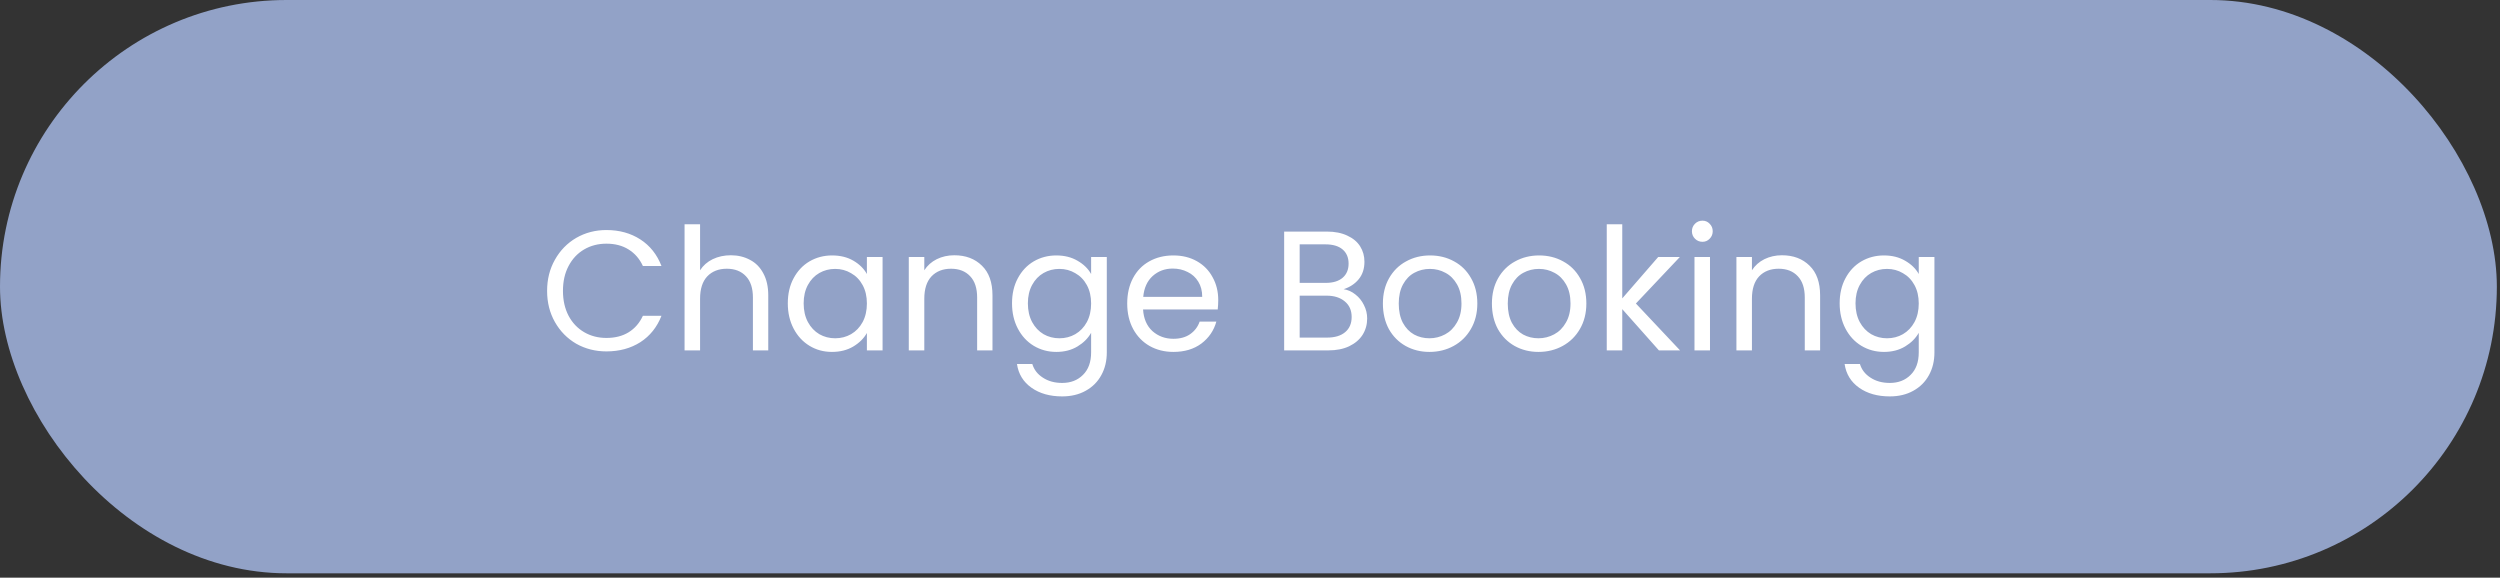 <svg width="264" height="61" viewBox="0 0 264 61" fill="none" xmlns="http://www.w3.org/2000/svg">
<rect x="0" y="0" width="264" height="61" fill="#333333" stroke="none"/>
<rect width="263.667" height="60.541" rx="30.271" fill="#92A2C7"/>
<path d="M57.774 30.718C57.774 29.494 58.05 28.396 58.602 27.424C59.154 26.44 59.904 25.672 60.852 25.12C61.812 24.568 62.874 24.292 64.038 24.292C65.406 24.292 66.6 24.622 67.62 25.282C68.64 25.942 69.384 26.878 69.852 28.09H67.89C67.542 27.334 67.038 26.752 66.378 26.344C65.73 25.936 64.95 25.732 64.038 25.732C63.162 25.732 62.376 25.936 61.68 26.344C60.984 26.752 60.438 27.334 60.042 28.09C59.646 28.834 59.448 29.71 59.448 30.718C59.448 31.714 59.646 32.59 60.042 33.346C60.438 34.09 60.984 34.666 61.68 35.074C62.376 35.482 63.162 35.686 64.038 35.686C64.95 35.686 65.73 35.488 66.378 35.092C67.038 34.684 67.542 34.102 67.89 33.346H69.852C69.384 34.546 68.64 35.476 67.62 36.136C66.6 36.784 65.406 37.108 64.038 37.108C62.874 37.108 61.812 36.838 60.852 36.298C59.904 35.746 59.154 34.984 58.602 34.012C58.05 33.04 57.774 31.942 57.774 30.718ZM77.186 26.956C77.93 26.956 78.602 27.118 79.202 27.442C79.802 27.754 80.27 28.228 80.606 28.864C80.954 29.5 81.128 30.274 81.128 31.186V37H79.508V31.42C79.508 30.436 79.262 29.686 78.77 29.17C78.278 28.642 77.606 28.378 76.754 28.378C75.89 28.378 75.2 28.648 74.684 29.188C74.18 29.728 73.928 30.514 73.928 31.546V37H72.29V23.68H73.928V28.54C74.252 28.036 74.696 27.646 75.26 27.37C75.836 27.094 76.478 26.956 77.186 26.956ZM83.192 32.032C83.192 31.024 83.396 30.142 83.804 29.386C84.212 28.618 84.77 28.024 85.478 27.604C86.198 27.184 86.996 26.974 87.872 26.974C88.736 26.974 89.486 27.16 90.122 27.532C90.758 27.904 91.232 28.372 91.544 28.936V27.136H93.2V37H91.544V35.164C91.22 35.74 90.734 36.22 90.086 36.604C89.45 36.976 88.706 37.162 87.854 37.162C86.978 37.162 86.186 36.946 85.478 36.514C84.77 36.082 84.212 35.476 83.804 34.696C83.396 33.916 83.192 33.028 83.192 32.032ZM91.544 32.05C91.544 31.306 91.394 30.658 91.094 30.106C90.794 29.554 90.386 29.134 89.87 28.846C89.366 28.546 88.808 28.396 88.196 28.396C87.584 28.396 87.026 28.54 86.522 28.828C86.018 29.116 85.616 29.536 85.316 30.088C85.016 30.64 84.866 31.288 84.866 32.032C84.866 32.788 85.016 33.448 85.316 34.012C85.616 34.564 86.018 34.99 86.522 35.29C87.026 35.578 87.584 35.722 88.196 35.722C88.808 35.722 89.366 35.578 89.87 35.29C90.386 34.99 90.794 34.564 91.094 34.012C91.394 33.448 91.544 32.794 91.544 32.05ZM100.774 26.956C101.974 26.956 102.946 27.322 103.69 28.054C104.434 28.774 104.806 29.818 104.806 31.186V37H103.186V31.42C103.186 30.436 102.94 29.686 102.448 29.17C101.956 28.642 101.284 28.378 100.432 28.378C99.568 28.378 98.878 28.648 98.362 29.188C97.858 29.728 97.606 30.514 97.606 31.546V37H95.968V27.136H97.606V28.54C97.93 28.036 98.368 27.646 98.92 27.37C99.484 27.094 100.102 26.956 100.774 26.956ZM111.55 26.974C112.402 26.974 113.146 27.16 113.782 27.532C114.43 27.904 114.91 28.372 115.222 28.936V27.136H116.878V37.216C116.878 38.116 116.686 38.914 116.302 39.61C115.918 40.318 115.366 40.87 114.646 41.266C113.938 41.662 113.11 41.86 112.162 41.86C110.866 41.86 109.786 41.554 108.922 40.942C108.058 40.33 107.548 39.496 107.392 38.44H109.012C109.192 39.04 109.564 39.52 110.128 39.88C110.692 40.252 111.37 40.438 112.162 40.438C113.062 40.438 113.794 40.156 114.358 39.592C114.934 39.028 115.222 38.236 115.222 37.216V35.146C114.898 35.722 114.418 36.202 113.782 36.586C113.146 36.97 112.402 37.162 111.55 37.162C110.674 37.162 109.876 36.946 109.156 36.514C108.448 36.082 107.89 35.476 107.482 34.696C107.074 33.916 106.87 33.028 106.87 32.032C106.87 31.024 107.074 30.142 107.482 29.386C107.89 28.618 108.448 28.024 109.156 27.604C109.876 27.184 110.674 26.974 111.55 26.974ZM115.222 32.05C115.222 31.306 115.072 30.658 114.772 30.106C114.472 29.554 114.064 29.134 113.548 28.846C113.044 28.546 112.486 28.396 111.874 28.396C111.262 28.396 110.704 28.54 110.2 28.828C109.696 29.116 109.294 29.536 108.994 30.088C108.694 30.64 108.544 31.288 108.544 32.032C108.544 32.788 108.694 33.448 108.994 34.012C109.294 34.564 109.696 34.99 110.2 35.29C110.704 35.578 111.262 35.722 111.874 35.722C112.486 35.722 113.044 35.578 113.548 35.29C114.064 34.99 114.472 34.564 114.772 34.012C115.072 33.448 115.222 32.794 115.222 32.05ZM128.646 31.69C128.646 32.002 128.628 32.332 128.592 32.68H120.708C120.768 33.652 121.098 34.414 121.698 34.966C122.31 35.506 123.048 35.776 123.912 35.776C124.62 35.776 125.208 35.614 125.676 35.29C126.156 34.954 126.492 34.51 126.684 33.958H128.448C128.184 34.906 127.656 35.68 126.864 36.28C126.072 36.868 125.088 37.162 123.912 37.162C122.976 37.162 122.136 36.952 121.392 36.532C120.66 36.112 120.084 35.518 119.664 34.75C119.244 33.97 119.034 33.07 119.034 32.05C119.034 31.03 119.238 30.136 119.646 29.368C120.054 28.6 120.624 28.012 121.356 27.604C122.1 27.184 122.952 26.974 123.912 26.974C124.848 26.974 125.676 27.178 126.396 27.586C127.116 27.994 127.668 28.558 128.052 29.278C128.448 29.986 128.646 30.79 128.646 31.69ZM126.954 31.348C126.954 30.724 126.816 30.19 126.54 29.746C126.264 29.29 125.886 28.948 125.406 28.72C124.938 28.48 124.416 28.36 123.84 28.36C123.012 28.36 122.304 28.624 121.716 29.152C121.14 29.68 120.81 30.412 120.726 31.348H126.954ZM141.889 30.538C142.345 30.61 142.759 30.796 143.131 31.096C143.515 31.396 143.815 31.768 144.031 32.212C144.259 32.656 144.373 33.13 144.373 33.634C144.373 34.27 144.211 34.846 143.887 35.362C143.563 35.866 143.089 36.268 142.465 36.568C141.853 36.856 141.127 37 140.287 37H135.607V24.454H140.107C140.959 24.454 141.685 24.598 142.285 24.886C142.885 25.162 143.335 25.54 143.635 26.02C143.935 26.5 144.085 27.04 144.085 27.64C144.085 28.384 143.881 29.002 143.473 29.494C143.077 29.974 142.549 30.322 141.889 30.538ZM137.245 29.872H139.999C140.767 29.872 141.361 29.692 141.781 29.332C142.201 28.972 142.411 28.474 142.411 27.838C142.411 27.202 142.201 26.704 141.781 26.344C141.361 25.984 140.755 25.804 139.963 25.804H137.245V29.872ZM140.143 35.65C140.959 35.65 141.595 35.458 142.051 35.074C142.507 34.69 142.735 34.156 142.735 33.472C142.735 32.776 142.495 32.23 142.015 31.834C141.535 31.426 140.893 31.222 140.089 31.222H137.245V35.65H140.143ZM150.948 37.162C150.024 37.162 149.184 36.952 148.428 36.532C147.684 36.112 147.096 35.518 146.664 34.75C146.244 33.97 146.034 33.07 146.034 32.05C146.034 31.042 146.25 30.154 146.682 29.386C147.126 28.606 147.726 28.012 148.482 27.604C149.238 27.184 150.084 26.974 151.02 26.974C151.956 26.974 152.802 27.184 153.558 27.604C154.314 28.012 154.908 28.6 155.34 29.368C155.784 30.136 156.006 31.03 156.006 32.05C156.006 33.07 155.778 33.97 155.322 34.75C154.878 35.518 154.272 36.112 153.504 36.532C152.736 36.952 151.884 37.162 150.948 37.162ZM150.948 35.722C151.536 35.722 152.088 35.584 152.604 35.308C153.12 35.032 153.534 34.618 153.846 34.066C154.17 33.514 154.332 32.842 154.332 32.05C154.332 31.258 154.176 30.586 153.864 30.034C153.552 29.482 153.144 29.074 152.64 28.81C152.136 28.534 151.59 28.396 151.002 28.396C150.402 28.396 149.85 28.534 149.346 28.81C148.854 29.074 148.458 29.482 148.158 30.034C147.858 30.586 147.708 31.258 147.708 32.05C147.708 32.854 147.852 33.532 148.14 34.084C148.44 34.636 148.836 35.05 149.328 35.326C149.82 35.59 150.36 35.722 150.948 35.722ZM162.461 37.162C161.537 37.162 160.697 36.952 159.941 36.532C159.197 36.112 158.609 35.518 158.177 34.75C157.757 33.97 157.547 33.07 157.547 32.05C157.547 31.042 157.763 30.154 158.195 29.386C158.639 28.606 159.239 28.012 159.995 27.604C160.751 27.184 161.597 26.974 162.533 26.974C163.469 26.974 164.315 27.184 165.071 27.604C165.827 28.012 166.421 28.6 166.853 29.368C167.297 30.136 167.519 31.03 167.519 32.05C167.519 33.07 167.291 33.97 166.835 34.75C166.391 35.518 165.785 36.112 165.017 36.532C164.249 36.952 163.397 37.162 162.461 37.162ZM162.461 35.722C163.049 35.722 163.601 35.584 164.117 35.308C164.633 35.032 165.047 34.618 165.359 34.066C165.683 33.514 165.845 32.842 165.845 32.05C165.845 31.258 165.689 30.586 165.377 30.034C165.065 29.482 164.657 29.074 164.153 28.81C163.649 28.534 163.103 28.396 162.515 28.396C161.915 28.396 161.363 28.534 160.859 28.81C160.367 29.074 159.971 29.482 159.671 30.034C159.371 30.586 159.221 31.258 159.221 32.05C159.221 32.854 159.365 33.532 159.653 34.084C159.953 34.636 160.349 35.05 160.841 35.326C161.333 35.59 161.873 35.722 162.461 35.722ZM175.181 37L171.311 32.644V37H169.673V23.68H171.311V31.51L175.109 27.136H177.395L172.751 32.05L177.413 37H175.181ZM179.783 25.534C179.471 25.534 179.207 25.426 178.991 25.21C178.775 24.994 178.667 24.73 178.667 24.418C178.667 24.106 178.775 23.842 178.991 23.626C179.207 23.41 179.471 23.302 179.783 23.302C180.083 23.302 180.335 23.41 180.539 23.626C180.755 23.842 180.863 24.106 180.863 24.418C180.863 24.73 180.755 24.994 180.539 25.21C180.335 25.426 180.083 25.534 179.783 25.534ZM180.575 27.136V37H178.937V27.136H180.575ZM188.172 26.956C189.372 26.956 190.344 27.322 191.088 28.054C191.832 28.774 192.204 29.818 192.204 31.186V37H190.584V31.42C190.584 30.436 190.338 29.686 189.846 29.17C189.354 28.642 188.682 28.378 187.83 28.378C186.966 28.378 186.276 28.648 185.76 29.188C185.256 29.728 185.004 30.514 185.004 31.546V37H183.366V27.136H185.004V28.54C185.328 28.036 185.766 27.646 186.318 27.37C186.882 27.094 187.5 26.956 188.172 26.956ZM198.948 26.974C199.8 26.974 200.544 27.16 201.18 27.532C201.828 27.904 202.308 28.372 202.62 28.936V27.136H204.276V37.216C204.276 38.116 204.084 38.914 203.7 39.61C203.316 40.318 202.764 40.87 202.044 41.266C201.336 41.662 200.508 41.86 199.56 41.86C198.264 41.86 197.184 41.554 196.32 40.942C195.456 40.33 194.946 39.496 194.79 38.44H196.41C196.59 39.04 196.962 39.52 197.526 39.88C198.09 40.252 198.768 40.438 199.56 40.438C200.46 40.438 201.192 40.156 201.756 39.592C202.332 39.028 202.62 38.236 202.62 37.216V35.146C202.296 35.722 201.816 36.202 201.18 36.586C200.544 36.97 199.8 37.162 198.948 37.162C198.072 37.162 197.274 36.946 196.554 36.514C195.846 36.082 195.288 35.476 194.88 34.696C194.472 33.916 194.268 33.028 194.268 32.032C194.268 31.024 194.472 30.142 194.88 29.386C195.288 28.618 195.846 28.024 196.554 27.604C197.274 27.184 198.072 26.974 198.948 26.974ZM202.62 32.05C202.62 31.306 202.47 30.658 202.17 30.106C201.87 29.554 201.462 29.134 200.946 28.846C200.442 28.546 199.884 28.396 199.272 28.396C198.66 28.396 198.102 28.54 197.598 28.828C197.094 29.116 196.692 29.536 196.392 30.088C196.092 30.64 195.942 31.288 195.942 32.032C195.942 32.788 196.092 33.448 196.392 34.012C196.692 34.564 197.094 34.99 197.598 35.29C198.102 35.578 198.66 35.722 199.272 35.722C199.884 35.722 200.442 35.578 200.946 35.29C201.462 34.99 201.87 34.564 202.17 34.012C202.47 33.448 202.62 32.794 202.62 32.05Z" fill="white"/>
</svg>
